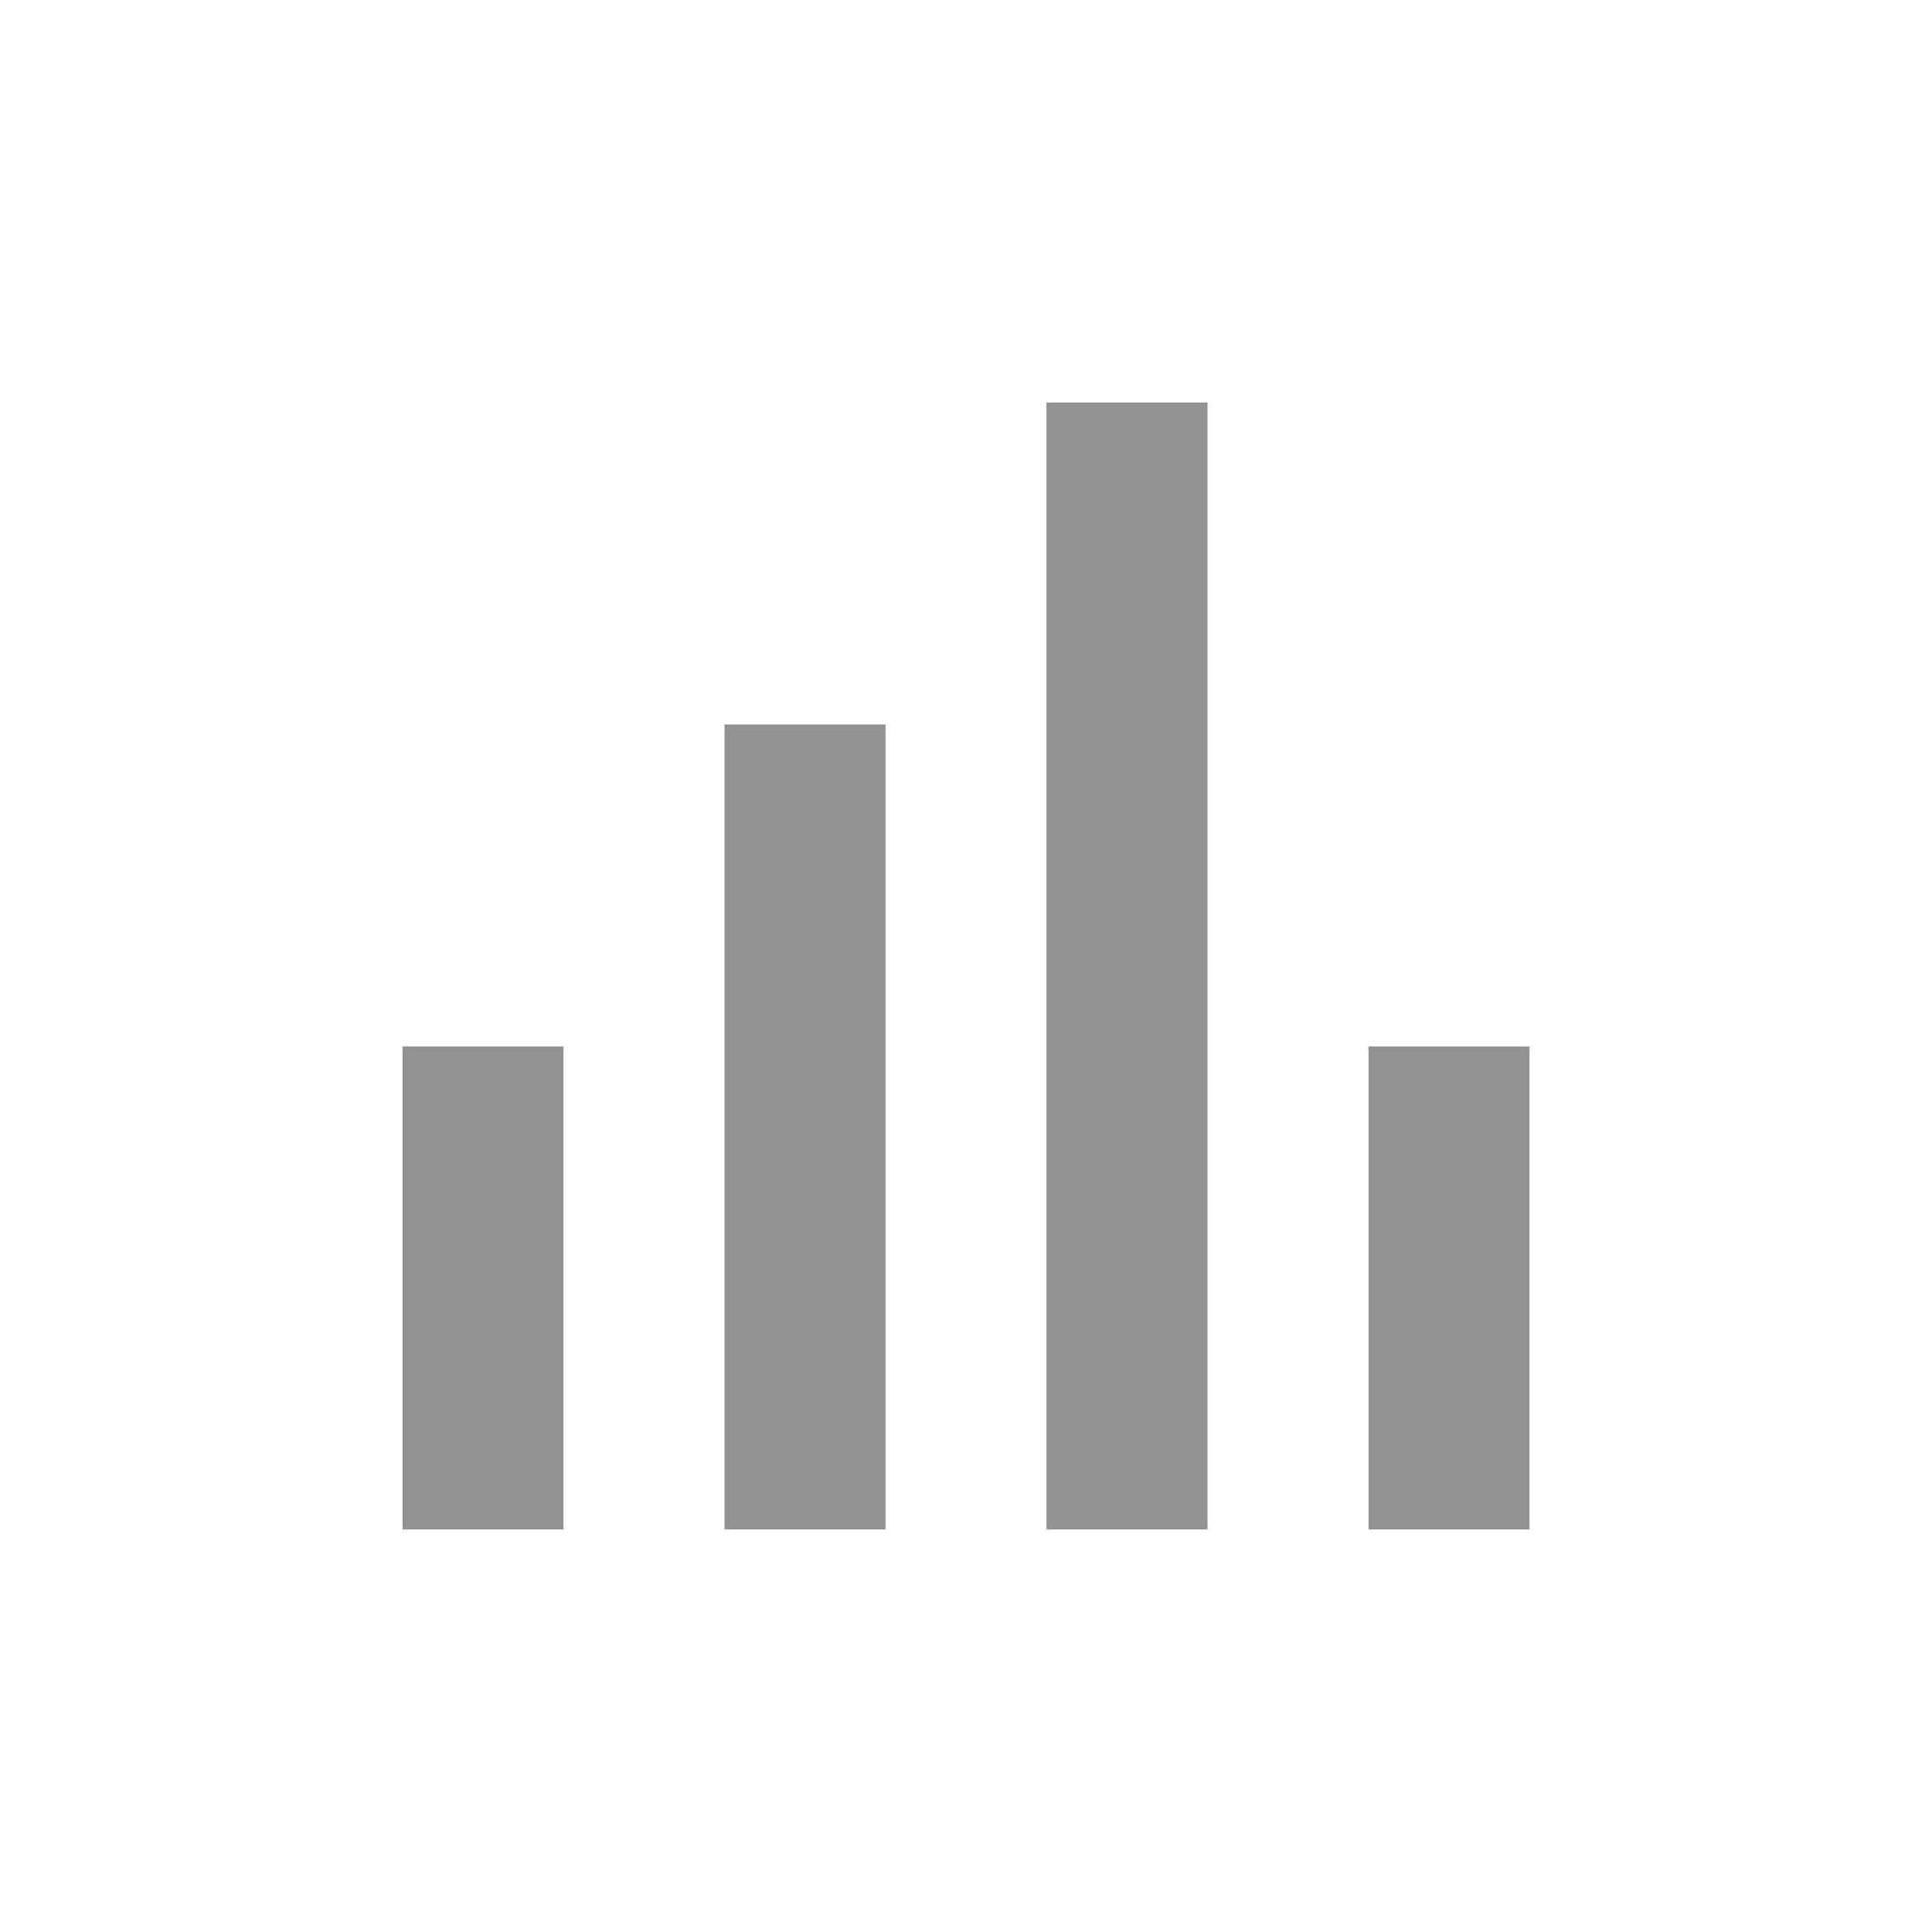 <svg width="20" height="20" viewBox="0 0 20 20" fill="none" xmlns="http://www.w3.org/2000/svg">
<path d="M10.833 4.167H12.5V15.833H10.833V4.167ZM9.167 7.5H7.5V15.833H9.167V7.5ZM5.833 10.833H4.167V15.833H5.833V10.833ZM15.833 10.833H14.167V15.833H15.833V10.833Z" fill="#929292"/>
</svg>
